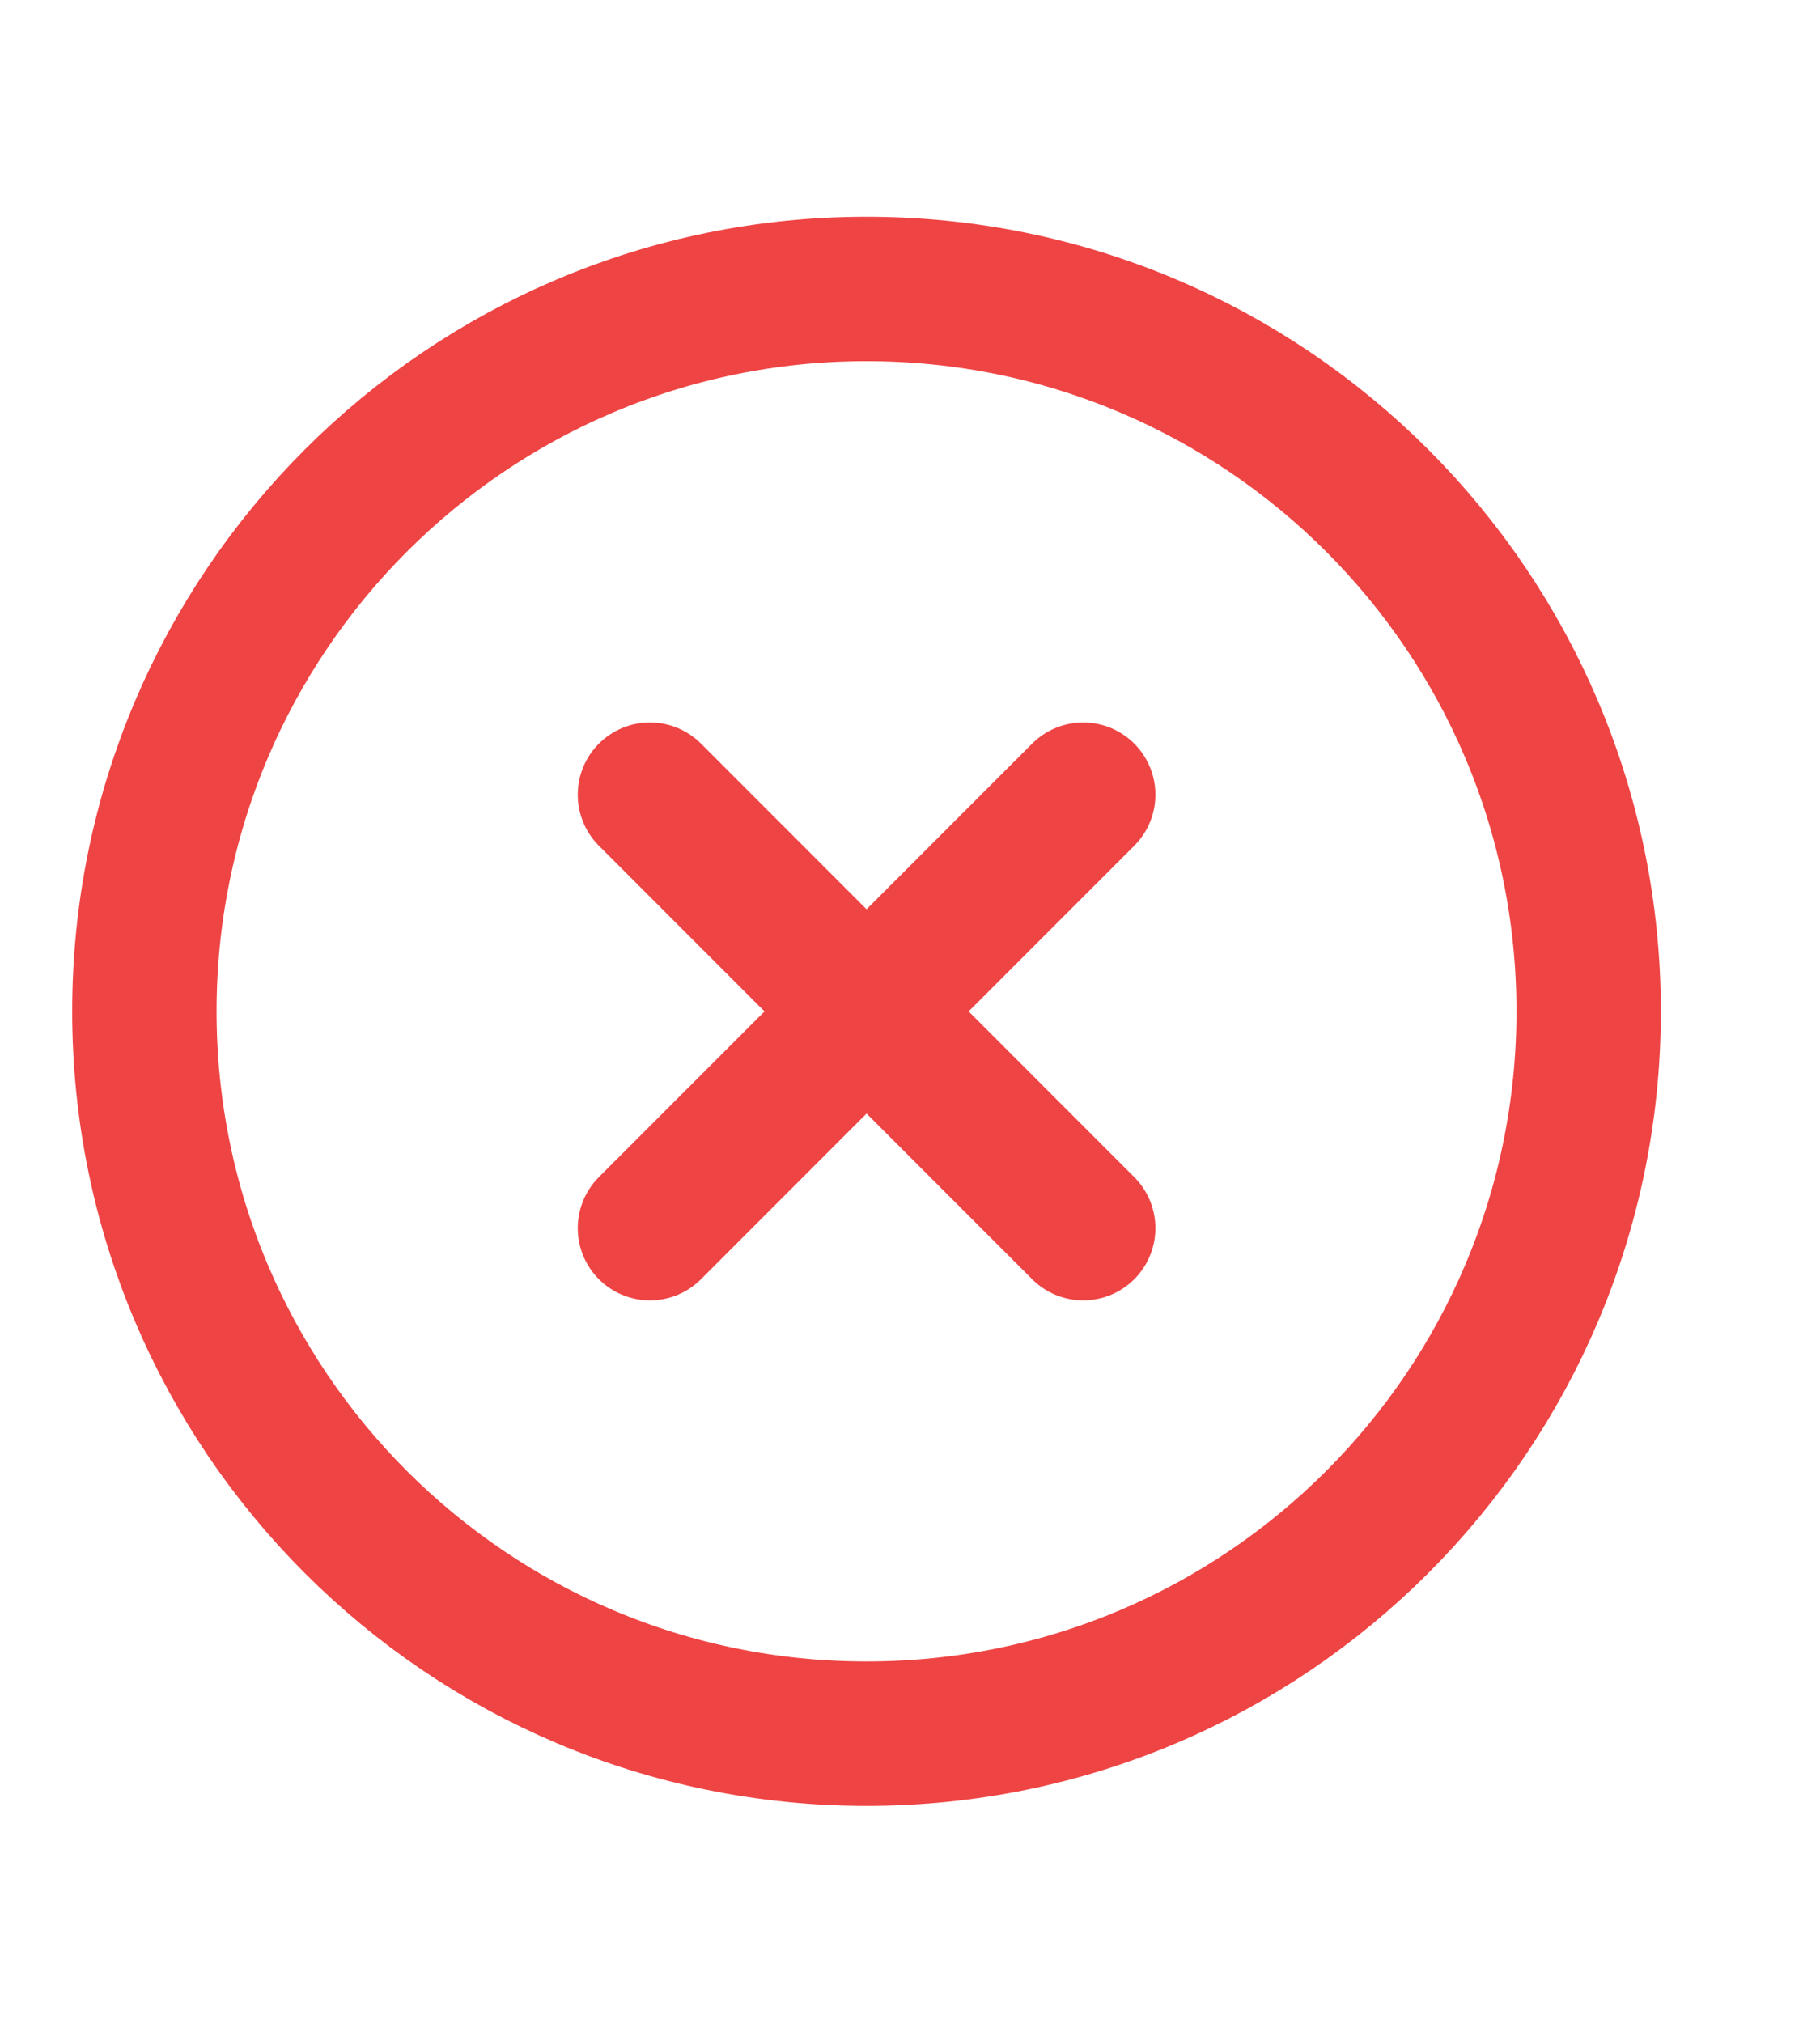 <svg width="18" height="20" viewBox="0 0 18 20" fill="none" xmlns="http://www.w3.org/2000/svg">
<path d="M8.57 17.141C12.515 17.141 15.712 13.944 15.712 9.999C15.712 6.055 12.515 2.857 8.57 2.857C4.626 2.857 1.428 6.055 1.428 9.999C1.428 13.944 4.626 17.141 8.57 17.141Z" stroke="#EF4444" stroke-width="1.428" stroke-linecap="round" stroke-linejoin="round"/>
<path d="M10.713 7.857L6.428 12.143" stroke="#EF4444" stroke-width="1.428" stroke-linecap="round" stroke-linejoin="round"/>
<path d="M6.428 7.857L10.713 12.143" stroke="#EF4444" stroke-width="1.428" stroke-linecap="round" stroke-linejoin="round"/>
</svg>
